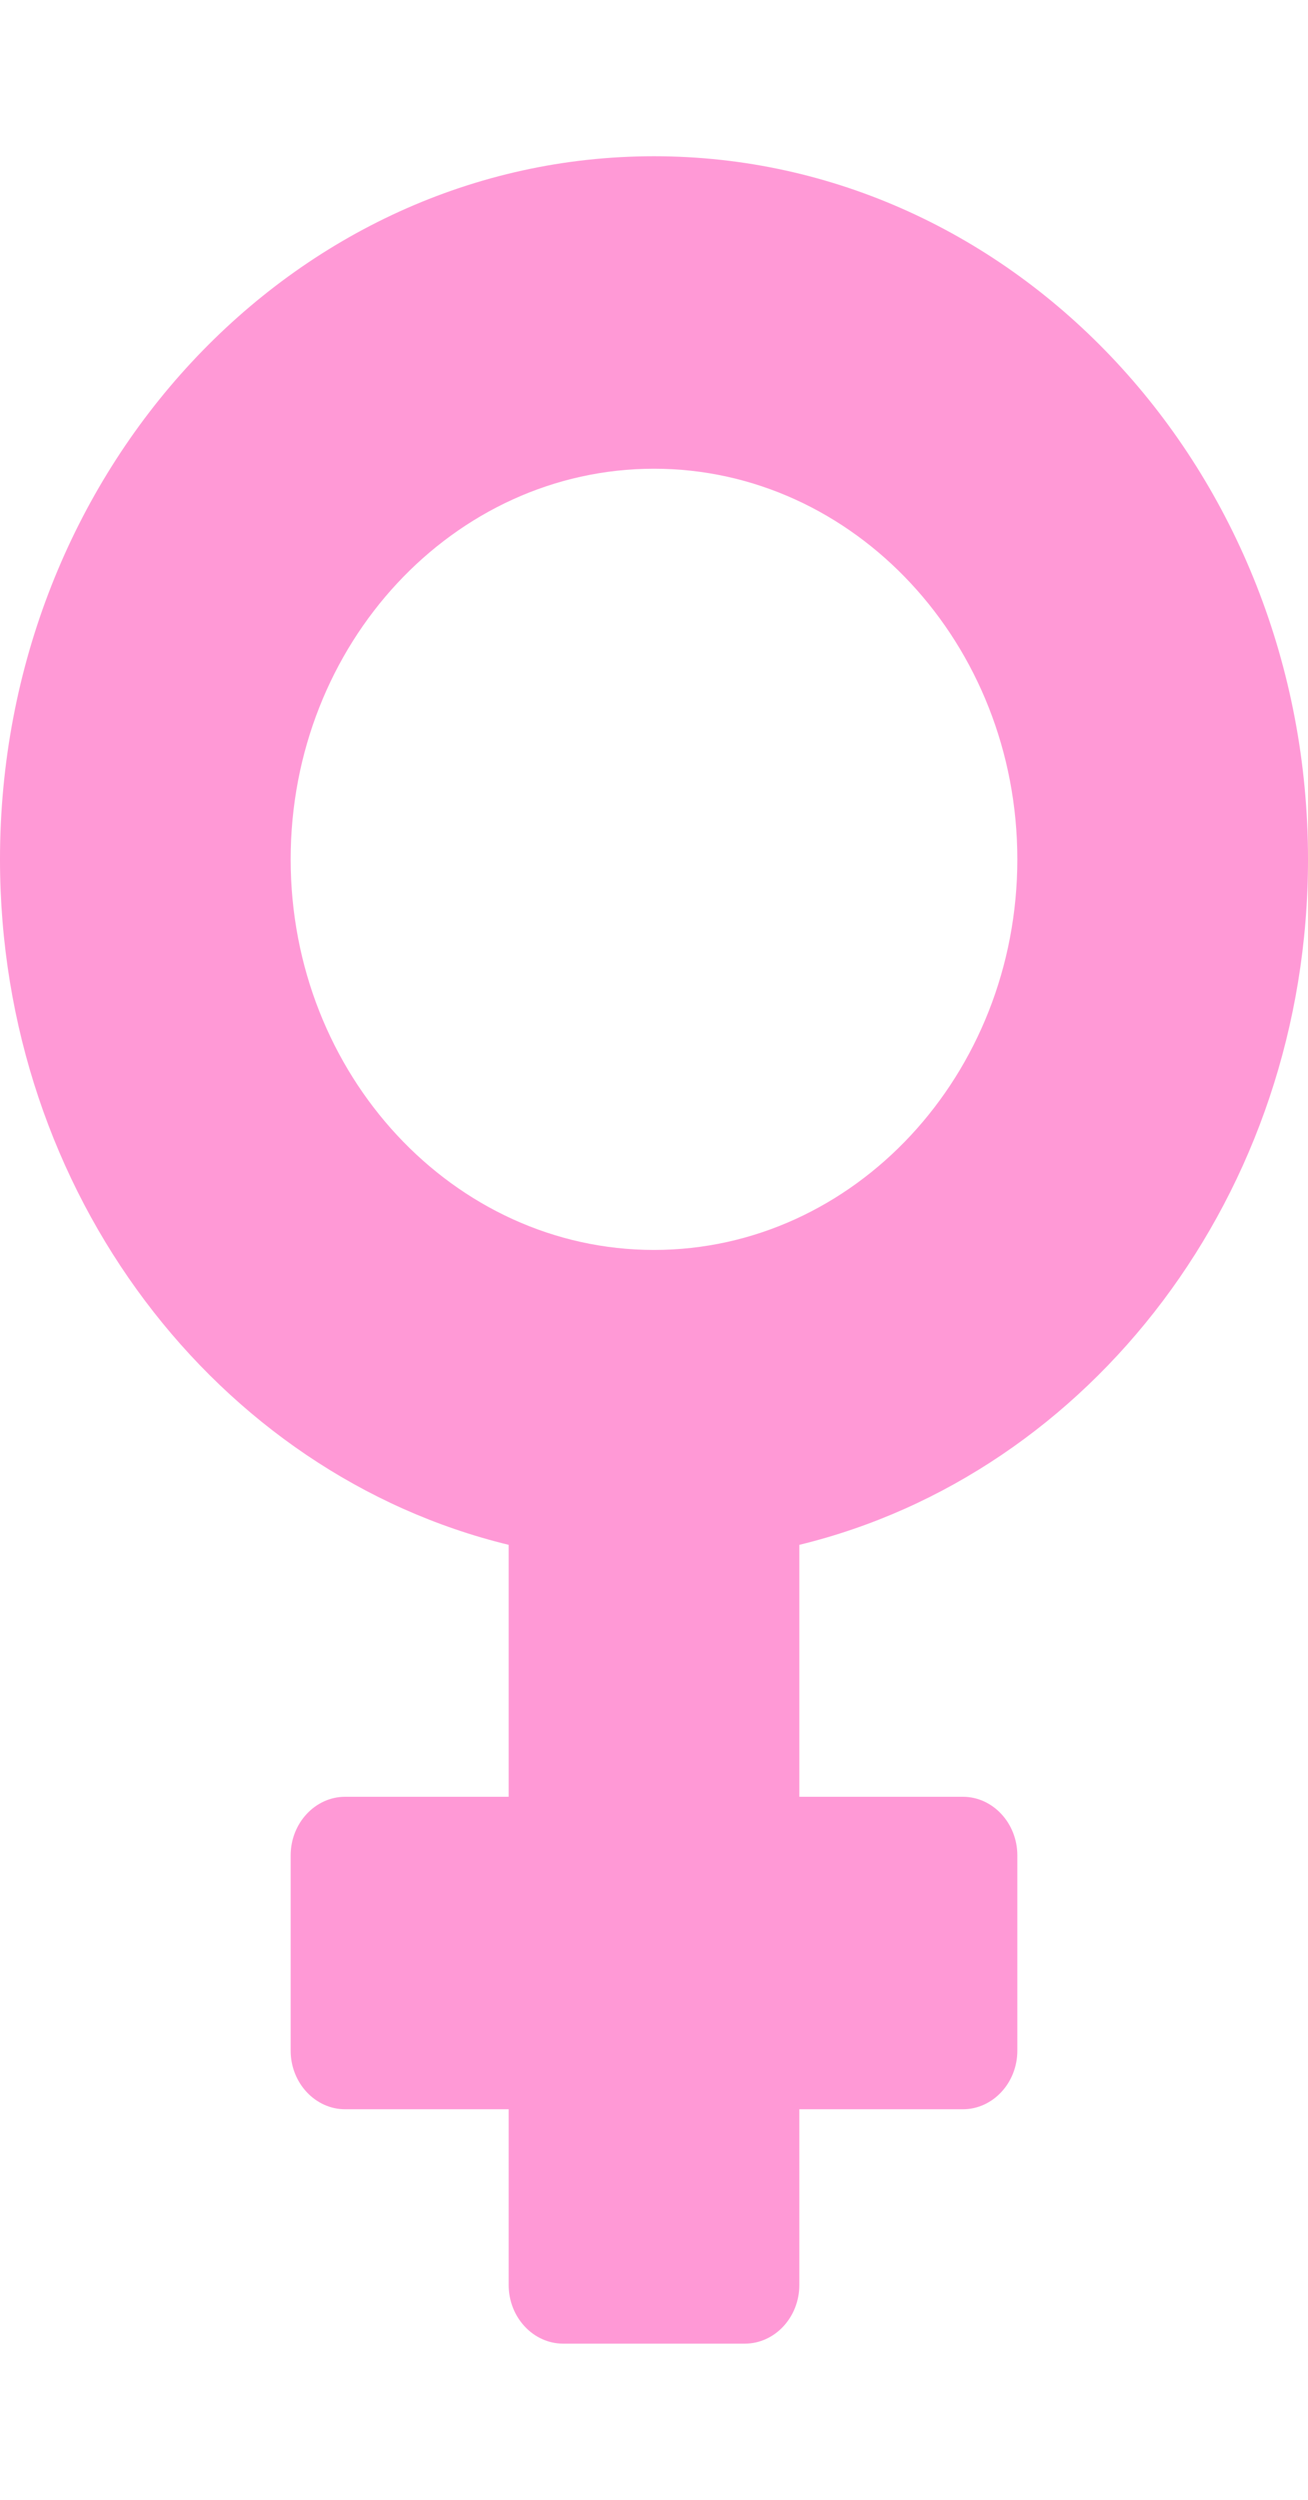 <svg width="45" height="86" viewBox="0 0 45 86" fill="none" xmlns="http://www.w3.org/2000/svg">
<path d="M45 29.562C45 16.209 34.922 5.375 22.5 5.375C10.078 5.375 0 16.209 0 29.562C0 41.068 7.484 50.71 17.5 53.145V61.812H11.875C10.844 61.812 10 62.719 10 63.828V70.547C10 71.656 10.844 72.562 11.875 72.562H17.5V78.609C17.5 79.718 18.344 80.625 19.375 80.625H25.625C26.656 80.625 27.5 79.718 27.5 78.609V72.562H33.125C34.156 72.562 35 71.656 35 70.547V63.828C35 62.719 34.156 61.812 33.125 61.812H27.5V53.145C37.516 50.71 45 41.068 45 29.562ZM10 29.562C10 22.155 15.609 16.125 22.5 16.125C29.391 16.125 35 22.155 35 29.562C35 36.97 29.391 43 22.5 43C15.609 43 10 36.97 10 29.562Z" fill="#FF99D6"/>
</svg>
